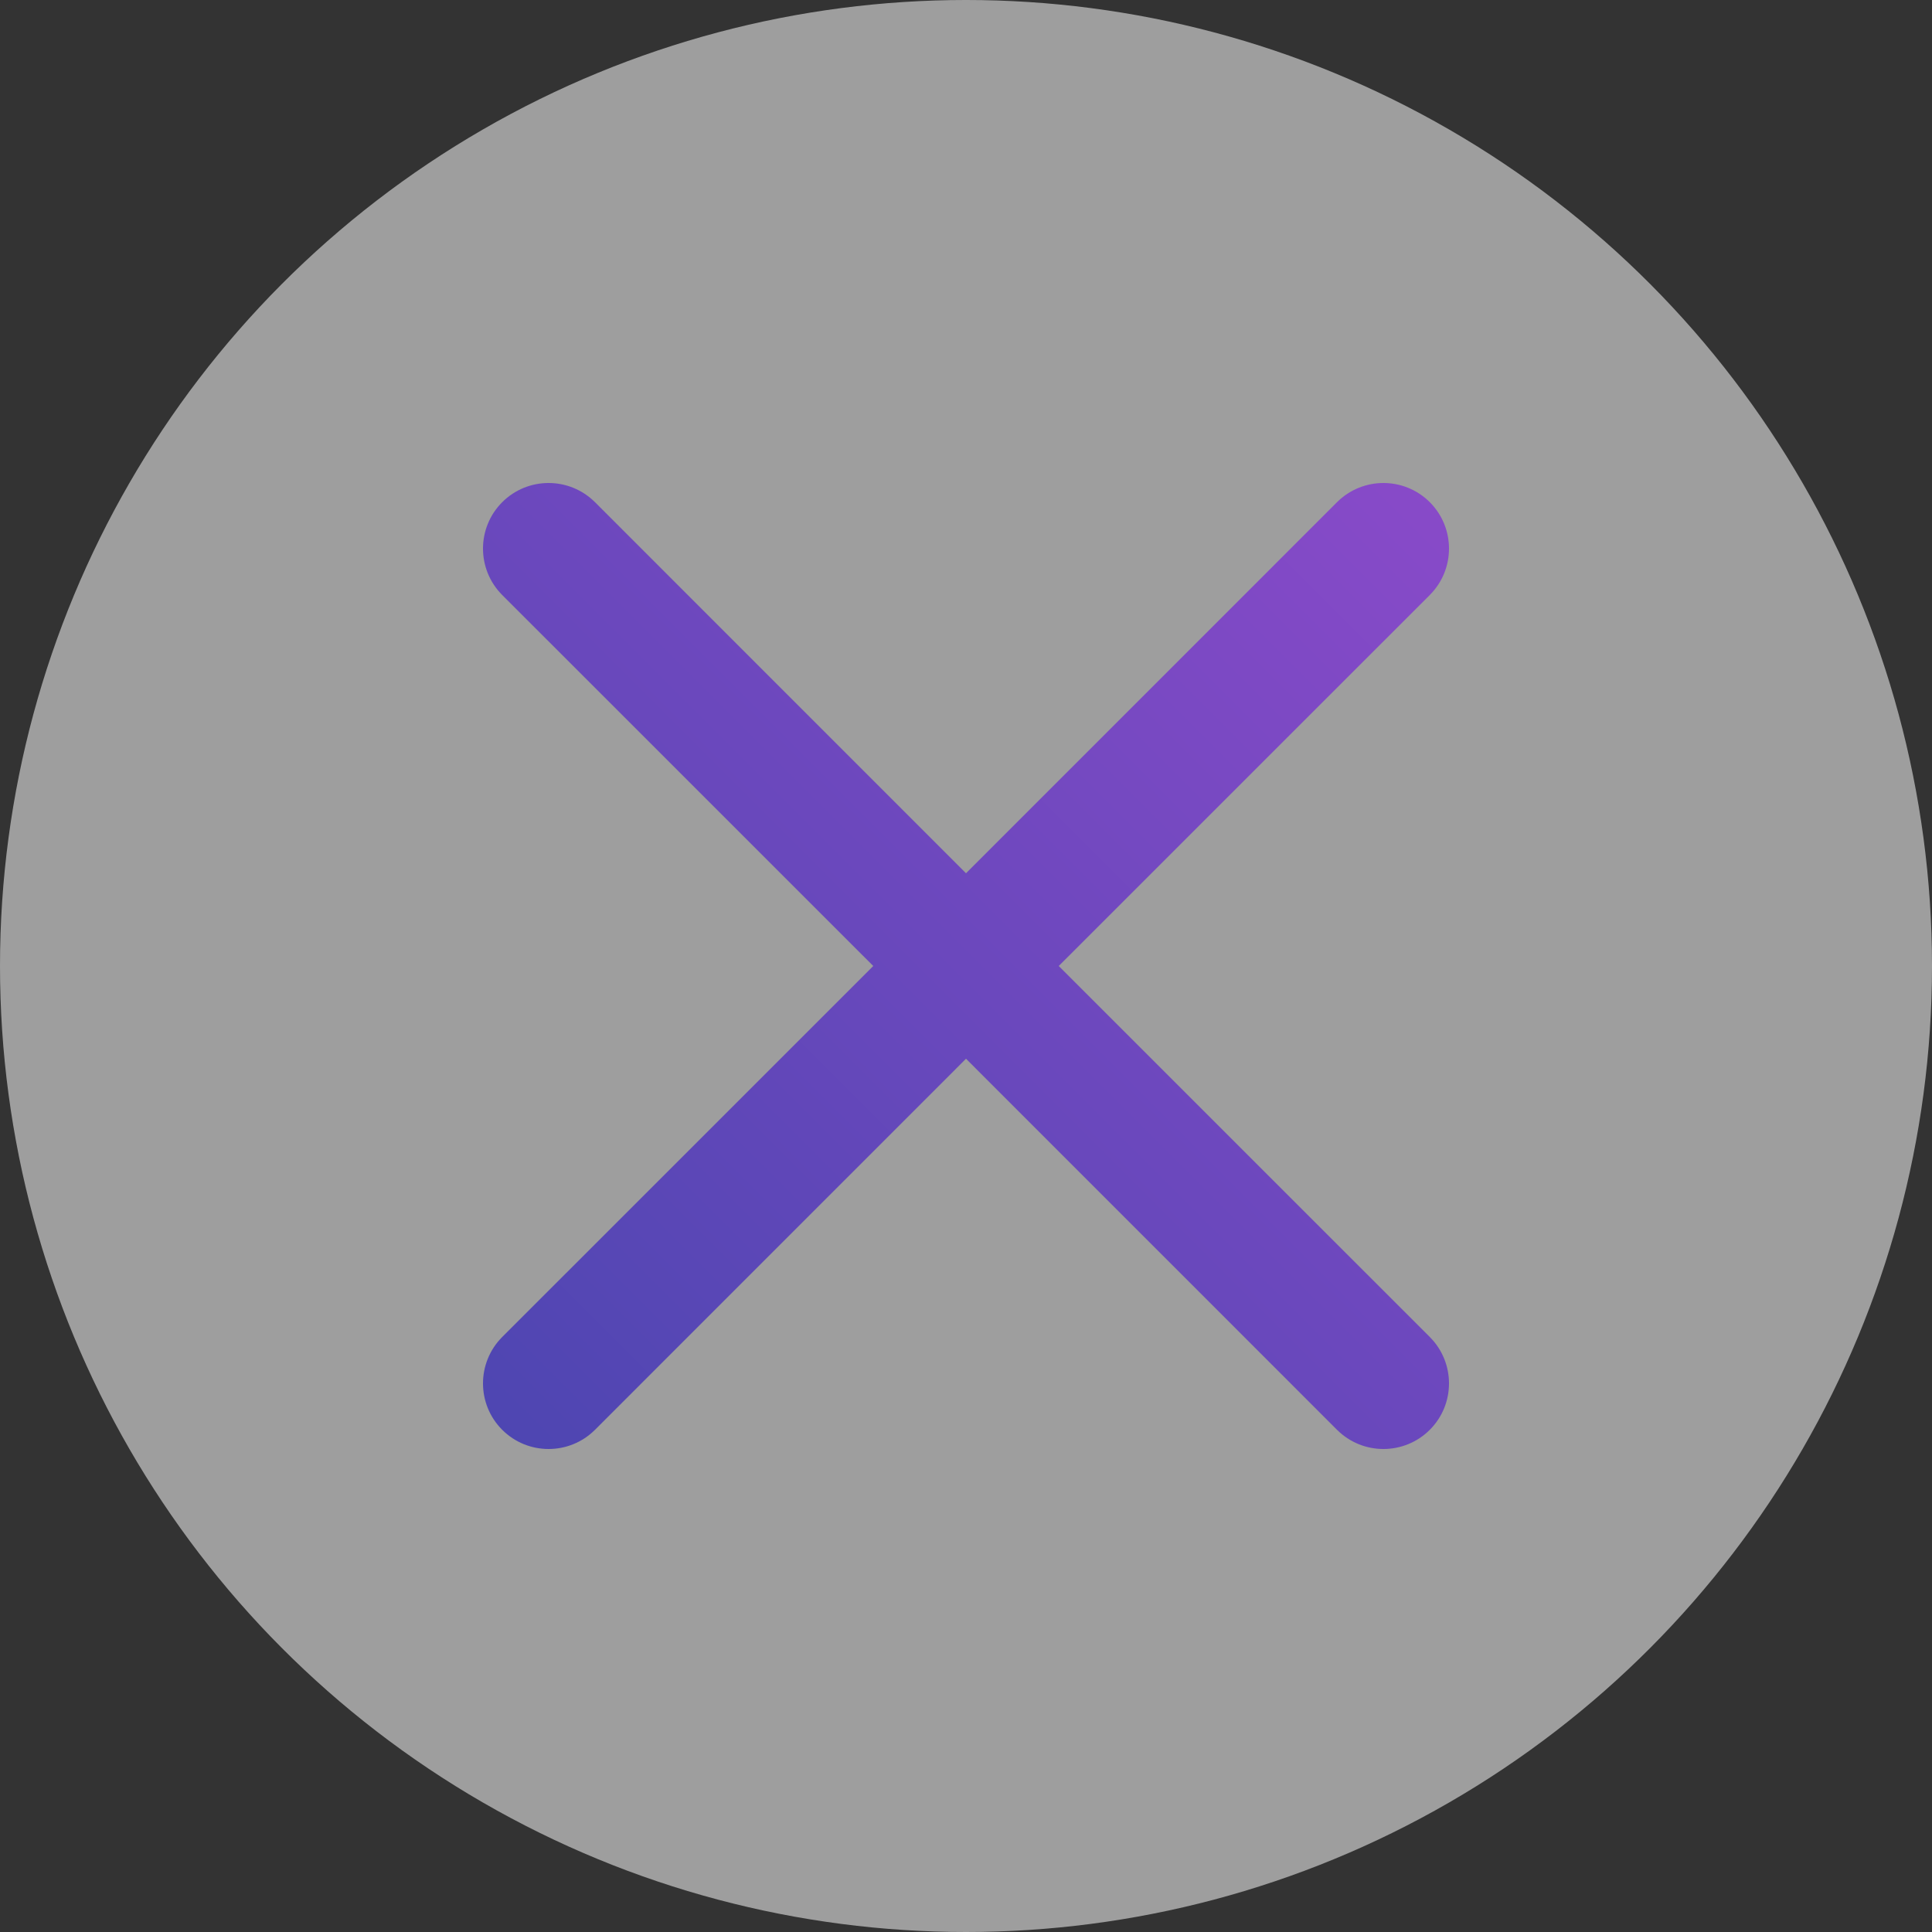 <svg width="32" height="32" viewBox="0 0 32 32" fill="none" xmlns="http://www.w3.org/2000/svg">
<rect x="0" y="0" width="32" height="32" fill="#333333" stroke="none"/>
<circle cx="16" cy="16" r="16" fill="white" fill-opacity="0.527"/>
<path fill-rule="evenodd" clip-rule="evenodd" d="M16 14.464L9.855 8.318C9.43 7.894 8.742 7.894 8.318 8.318C7.894 8.742 7.894 9.43 8.318 9.855L14.464 16L8.318 22.145C7.894 22.57 7.894 23.258 8.318 23.682C8.742 24.106 9.43 24.106 9.855 23.682L16 17.536L22.145 23.682C22.57 24.106 23.258 24.106 23.682 23.682C24.106 23.258 24.106 22.57 23.682 22.145L17.536 16L23.682 9.855C24.106 9.43 24.106 8.742 23.682 8.318C23.258 7.894 22.57 7.894 22.145 8.318L16 14.464Z" fill="url(#paint0_linear)"/>
<defs>
<linearGradient id="paint0_linear" x1="16" y1="0" x2="0" y2="16" gradientUnits="userSpaceOnUse">
<stop stop-color="#894AC9"/>
<stop offset="1" stop-color="#4D46B1"/>
</linearGradient>
</defs>
</svg>
